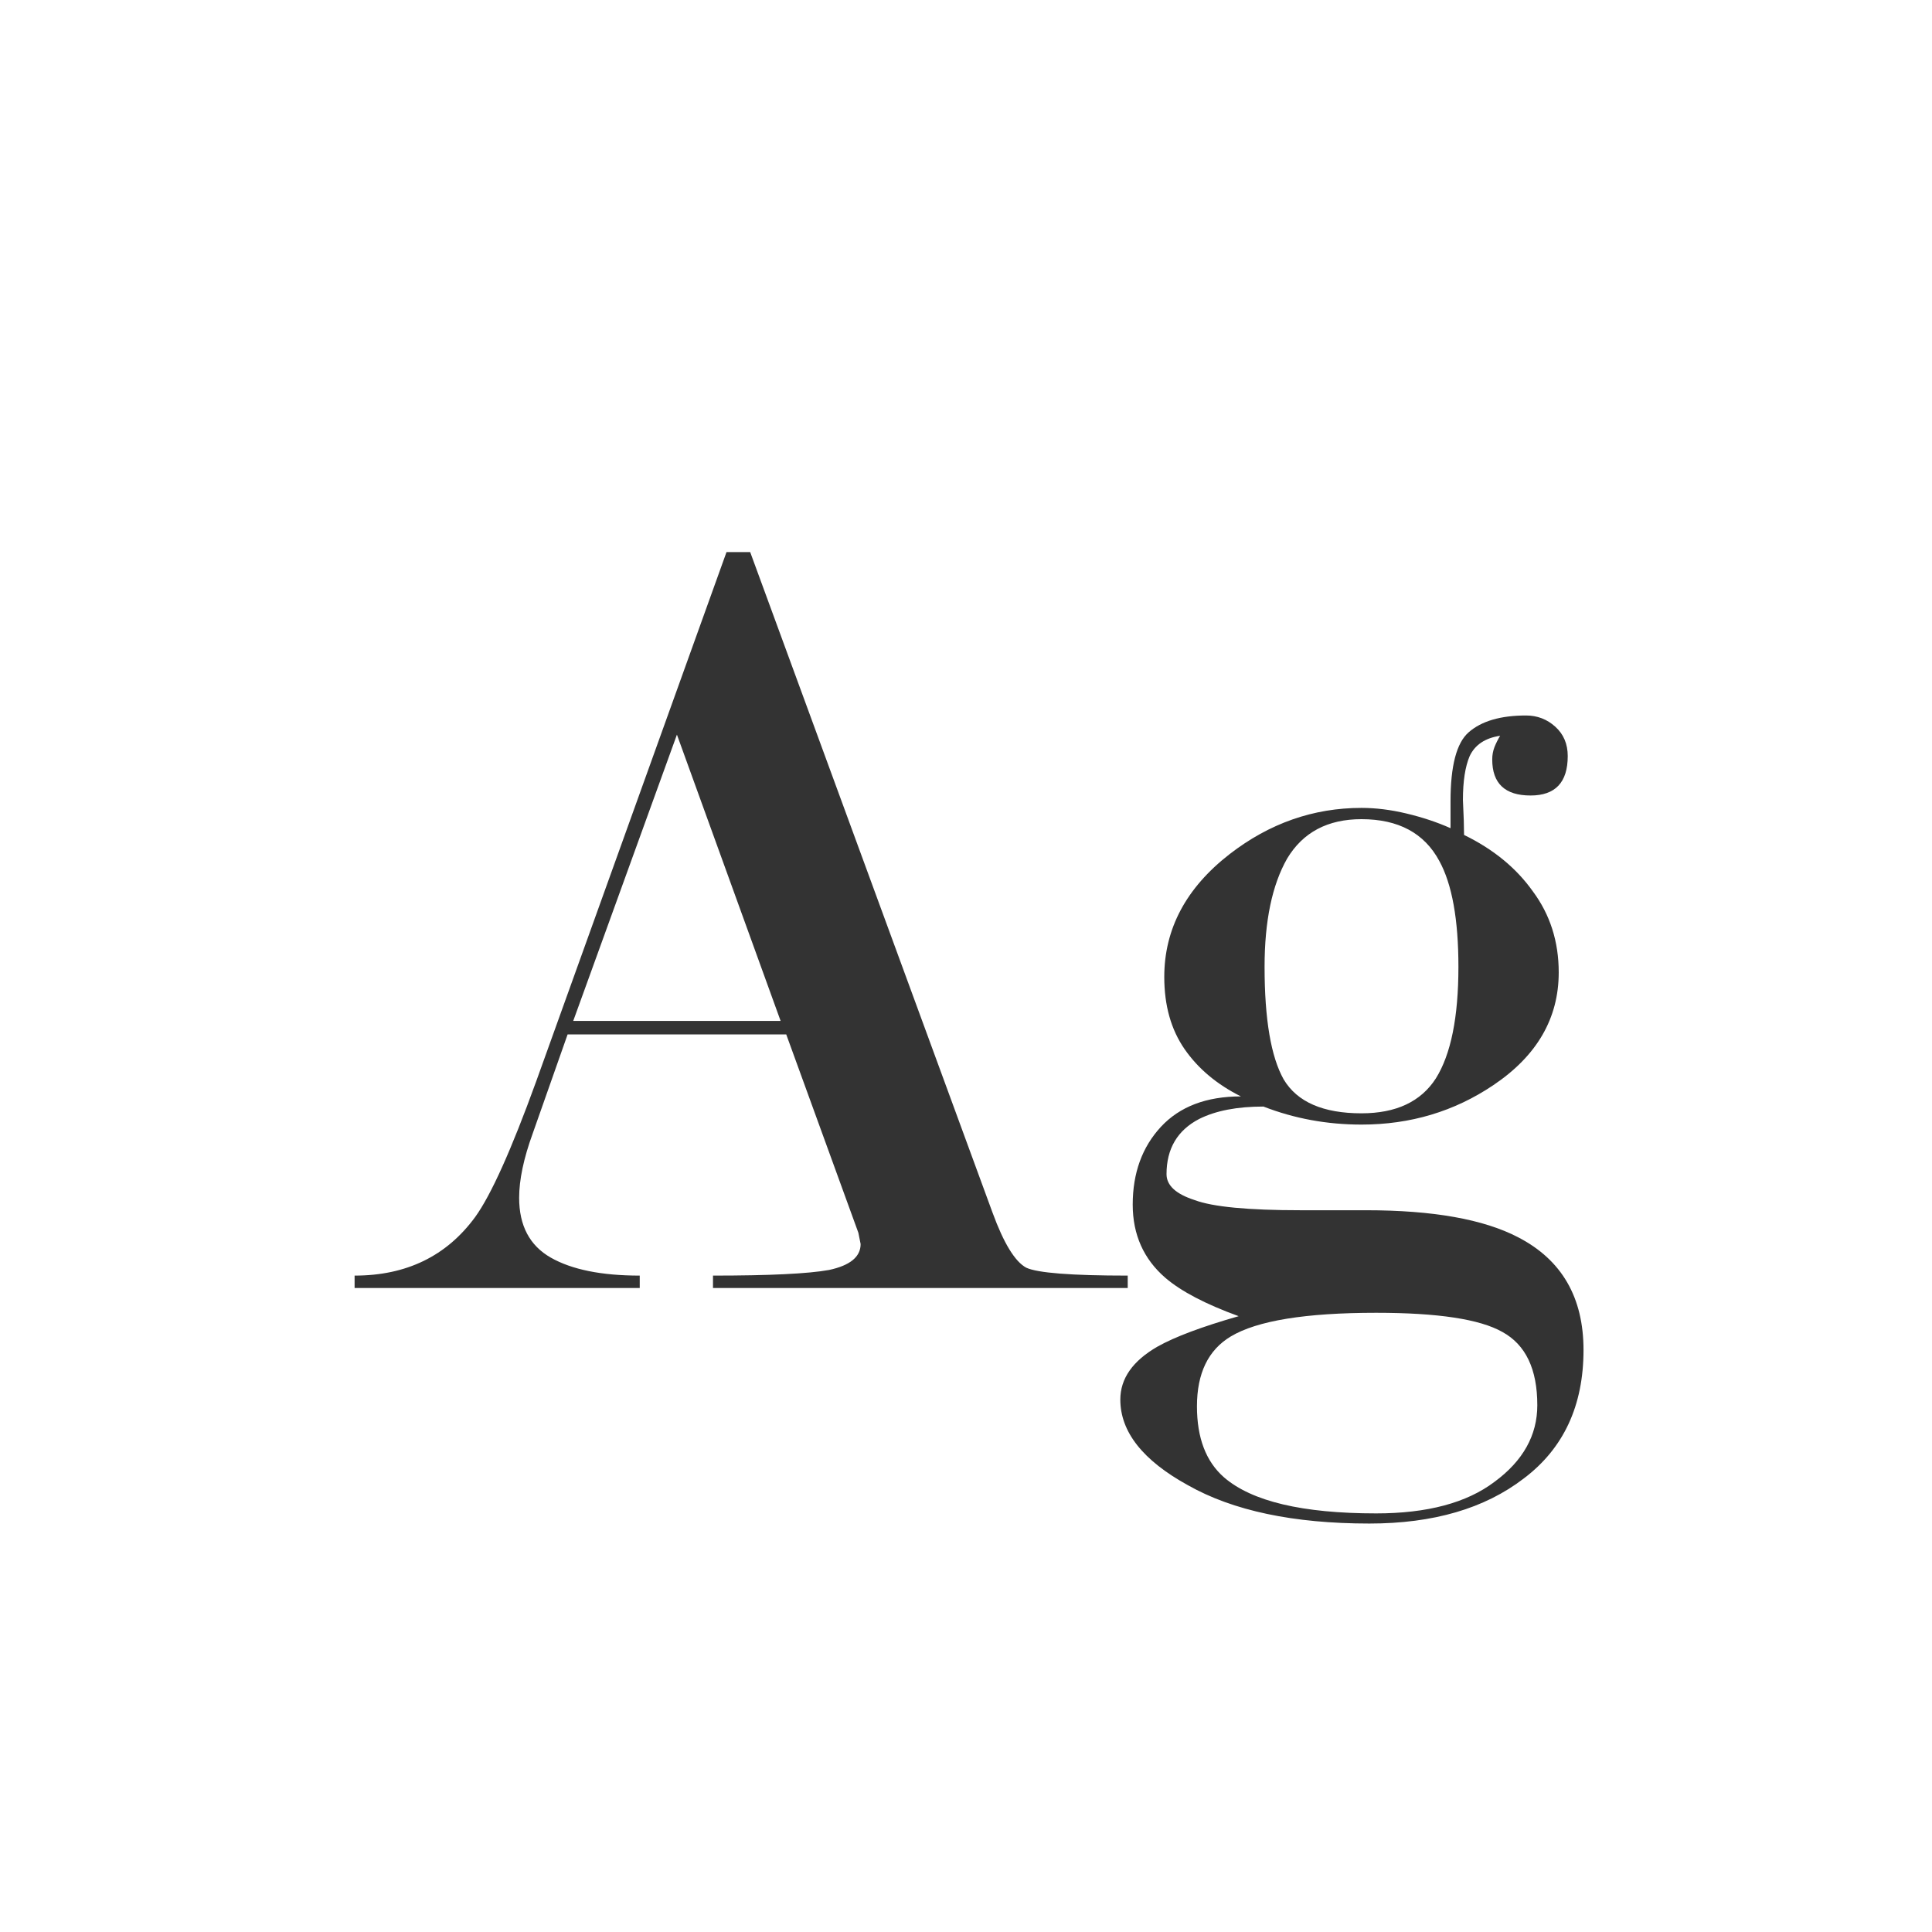 <svg width="24" height="24" viewBox="0 0 24 24" fill="none" xmlns="http://www.w3.org/2000/svg">
<path d="M9.697 12.682L8.409 9.126L7.121 12.682H9.697ZM9.767 12.85H7.051L6.617 14.082C6.505 14.39 6.449 14.656 6.449 14.88C6.449 15.225 6.58 15.473 6.841 15.622C7.102 15.771 7.471 15.846 7.947 15.846V16H4.405V15.846C5.049 15.846 5.548 15.603 5.903 15.118C6.099 14.847 6.351 14.287 6.659 13.438L9.025 6.858H9.319L12.329 15.062C12.469 15.445 12.609 15.673 12.749 15.748C12.889 15.813 13.309 15.846 14.009 15.846V16H8.857V15.846C9.557 15.846 10.038 15.823 10.299 15.776C10.56 15.72 10.691 15.613 10.691 15.454L10.663 15.314L9.767 12.85ZM15.415 13.62C15.117 13.471 14.883 13.275 14.715 13.032C14.547 12.789 14.463 12.491 14.463 12.136C14.463 11.539 14.734 11.03 15.275 10.61C15.77 10.227 16.316 10.036 16.913 10.036C17.091 10.036 17.277 10.059 17.473 10.106C17.669 10.153 17.851 10.213 18.019 10.288V9.952C18.019 9.513 18.094 9.229 18.243 9.098C18.402 8.958 18.64 8.888 18.957 8.888C19.097 8.888 19.219 8.935 19.321 9.028C19.424 9.121 19.475 9.243 19.475 9.392C19.475 9.719 19.321 9.882 19.013 9.882C18.696 9.882 18.537 9.733 18.537 9.434C18.537 9.378 18.547 9.327 18.565 9.28C18.584 9.233 18.607 9.187 18.635 9.14C18.449 9.168 18.323 9.252 18.257 9.392C18.201 9.523 18.173 9.705 18.173 9.938C18.183 10.134 18.187 10.279 18.187 10.372C18.551 10.549 18.836 10.783 19.041 11.072C19.256 11.361 19.363 11.697 19.363 12.08C19.363 12.649 19.093 13.116 18.551 13.48C18.066 13.807 17.52 13.97 16.913 13.97C16.484 13.97 16.078 13.895 15.695 13.746C15.369 13.746 15.103 13.797 14.897 13.9C14.627 14.04 14.491 14.269 14.491 14.586C14.491 14.726 14.608 14.833 14.841 14.908C15.065 14.992 15.504 15.034 16.157 15.034H16.969C17.8 15.034 18.43 15.146 18.859 15.37C19.401 15.65 19.671 16.117 19.671 16.77C19.671 17.461 19.424 17.993 18.929 18.366C18.444 18.739 17.805 18.926 17.011 18.926C16.069 18.926 15.317 18.767 14.757 18.45C14.197 18.142 13.917 17.787 13.917 17.386C13.917 17.125 14.071 16.905 14.379 16.728C14.594 16.607 14.93 16.481 15.387 16.35C14.977 16.201 14.673 16.042 14.477 15.874C14.207 15.641 14.071 15.337 14.071 14.964C14.071 14.572 14.188 14.25 14.421 13.998C14.655 13.746 14.986 13.62 15.415 13.62ZM18.117 12.01C18.117 11.422 18.038 10.983 17.879 10.694C17.693 10.349 17.371 10.176 16.913 10.176C16.493 10.176 16.185 10.339 15.989 10.666C15.803 10.993 15.709 11.441 15.709 12.01C15.709 12.663 15.789 13.13 15.947 13.41C16.115 13.69 16.437 13.83 16.913 13.83C17.343 13.83 17.651 13.685 17.837 13.396C18.024 13.097 18.117 12.635 18.117 12.01ZM17.095 18.8C17.73 18.8 18.22 18.669 18.565 18.408C18.92 18.147 19.097 17.829 19.097 17.456C19.097 17.008 18.953 16.705 18.663 16.546C18.383 16.387 17.861 16.308 17.095 16.308C16.218 16.308 15.616 16.406 15.289 16.602C15.009 16.77 14.869 17.059 14.869 17.47C14.869 17.862 14.981 18.156 15.205 18.352C15.551 18.651 16.181 18.8 17.095 18.8Z" fill="#333333"/>
</svg>
